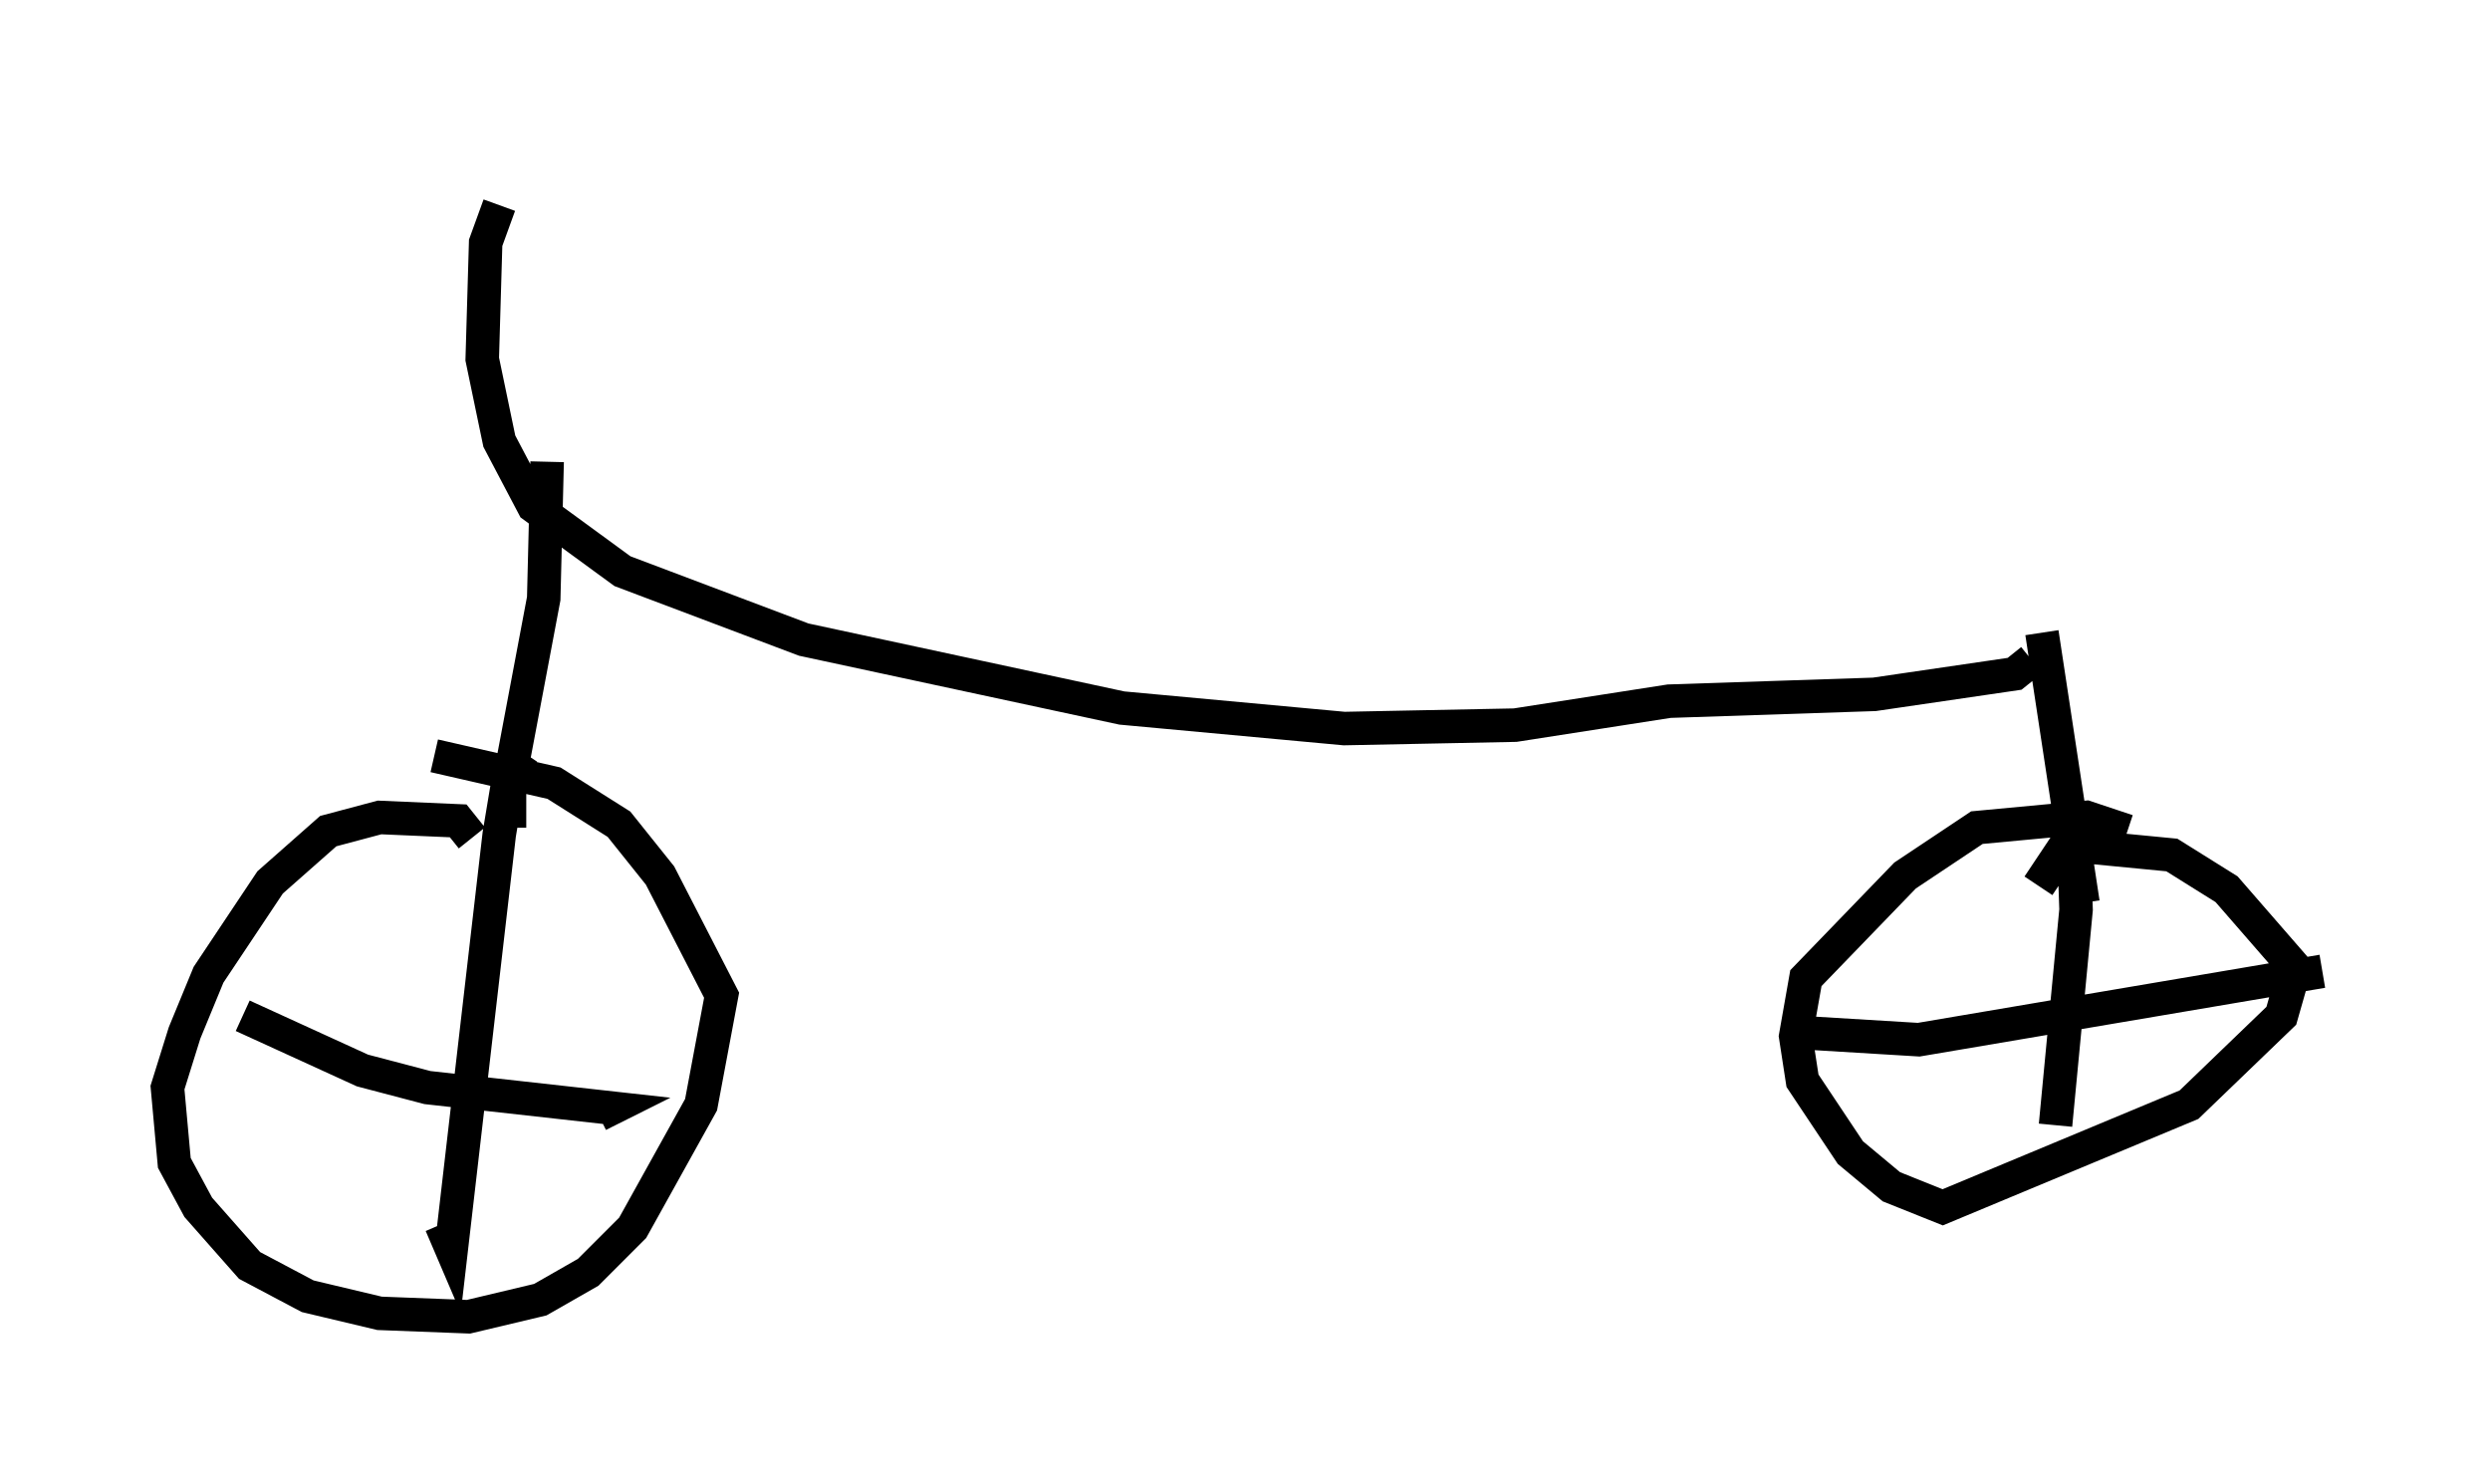 <?xml version="1.0" encoding="utf-8" ?>
<svg baseProfile="full" height="44.3" version="1.1" width="74.313" xmlns="http://www.w3.org/2000/svg" xmlns:ev="http://www.w3.org/2001/xml-events" xmlns:xlink="http://www.w3.org/1999/xlink"><defs /><rect fill="white" height="44.3" width="74.313" x="0" y="0" /><path d="M7.858, 5 m16.946, 0.306 m-9.902, 0.817 l-0.408, 1.123 -0.102, 3.471 l0.51, 2.45 1.021, 1.94 l2.654, 1.94 5.41, 2.042 l9.494, 2.042 6.635, 0.613 l5.104, -0.102 4.594, -0.715 l6.125, -0.204 4.185, -0.613 l0.51, -0.408 m-44.305, -5.921 l-0.102, 4.083 -1.021, 5.41 l0.0, 1.429 m-1.123, 0.306 l-0.408, -0.51 -2.348, -0.102 l-1.531, 0.408 -1.735, 1.531 l-1.838, 2.756 -0.715, 1.735 l-0.51, 1.633 0.204, 2.246 l0.715, 1.327 1.531, 1.735 l1.735, 0.919 2.144, 0.51 l2.654, 0.102 2.144, -0.51 l1.429, -0.817 1.327, -1.327 l2.042, -3.675 0.613, -3.267 l-1.838, -3.573 -1.225, -1.531 l-1.94, -1.225 -3.573, -0.817 m47.98, -3.675 l1.225, 8.065 m1.327, -2.144 l-1.225, -0.408 -3.267, 0.306 l-2.144, 1.429 -2.96, 3.063 l-0.306, 1.735 0.204, 1.327 l1.429, 2.144 1.225, 1.021 l1.531, 0.613 7.35, -3.063 l2.756, -2.654 0.408, -1.429 l-2.042, -2.348 -1.633, -1.021 l-3.165, -0.306 -0.817, 1.225 m1.021, -2.246 l0.102, 2.96 -0.613, 6.431 m-7.452, -2.756 l3.369, 0.204 12.046, -2.042 m-53.696, -6.533 l-0.408, 0.613 -0.306, 1.838 l-1.429, 12.352 -0.306, -0.715 m-5.921, -6.227 l3.573, 1.633 1.94, 0.51 l5.513, 0.613 -0.408, 0.204 " fill="none" stroke="black" stroke-width="1" /></svg>